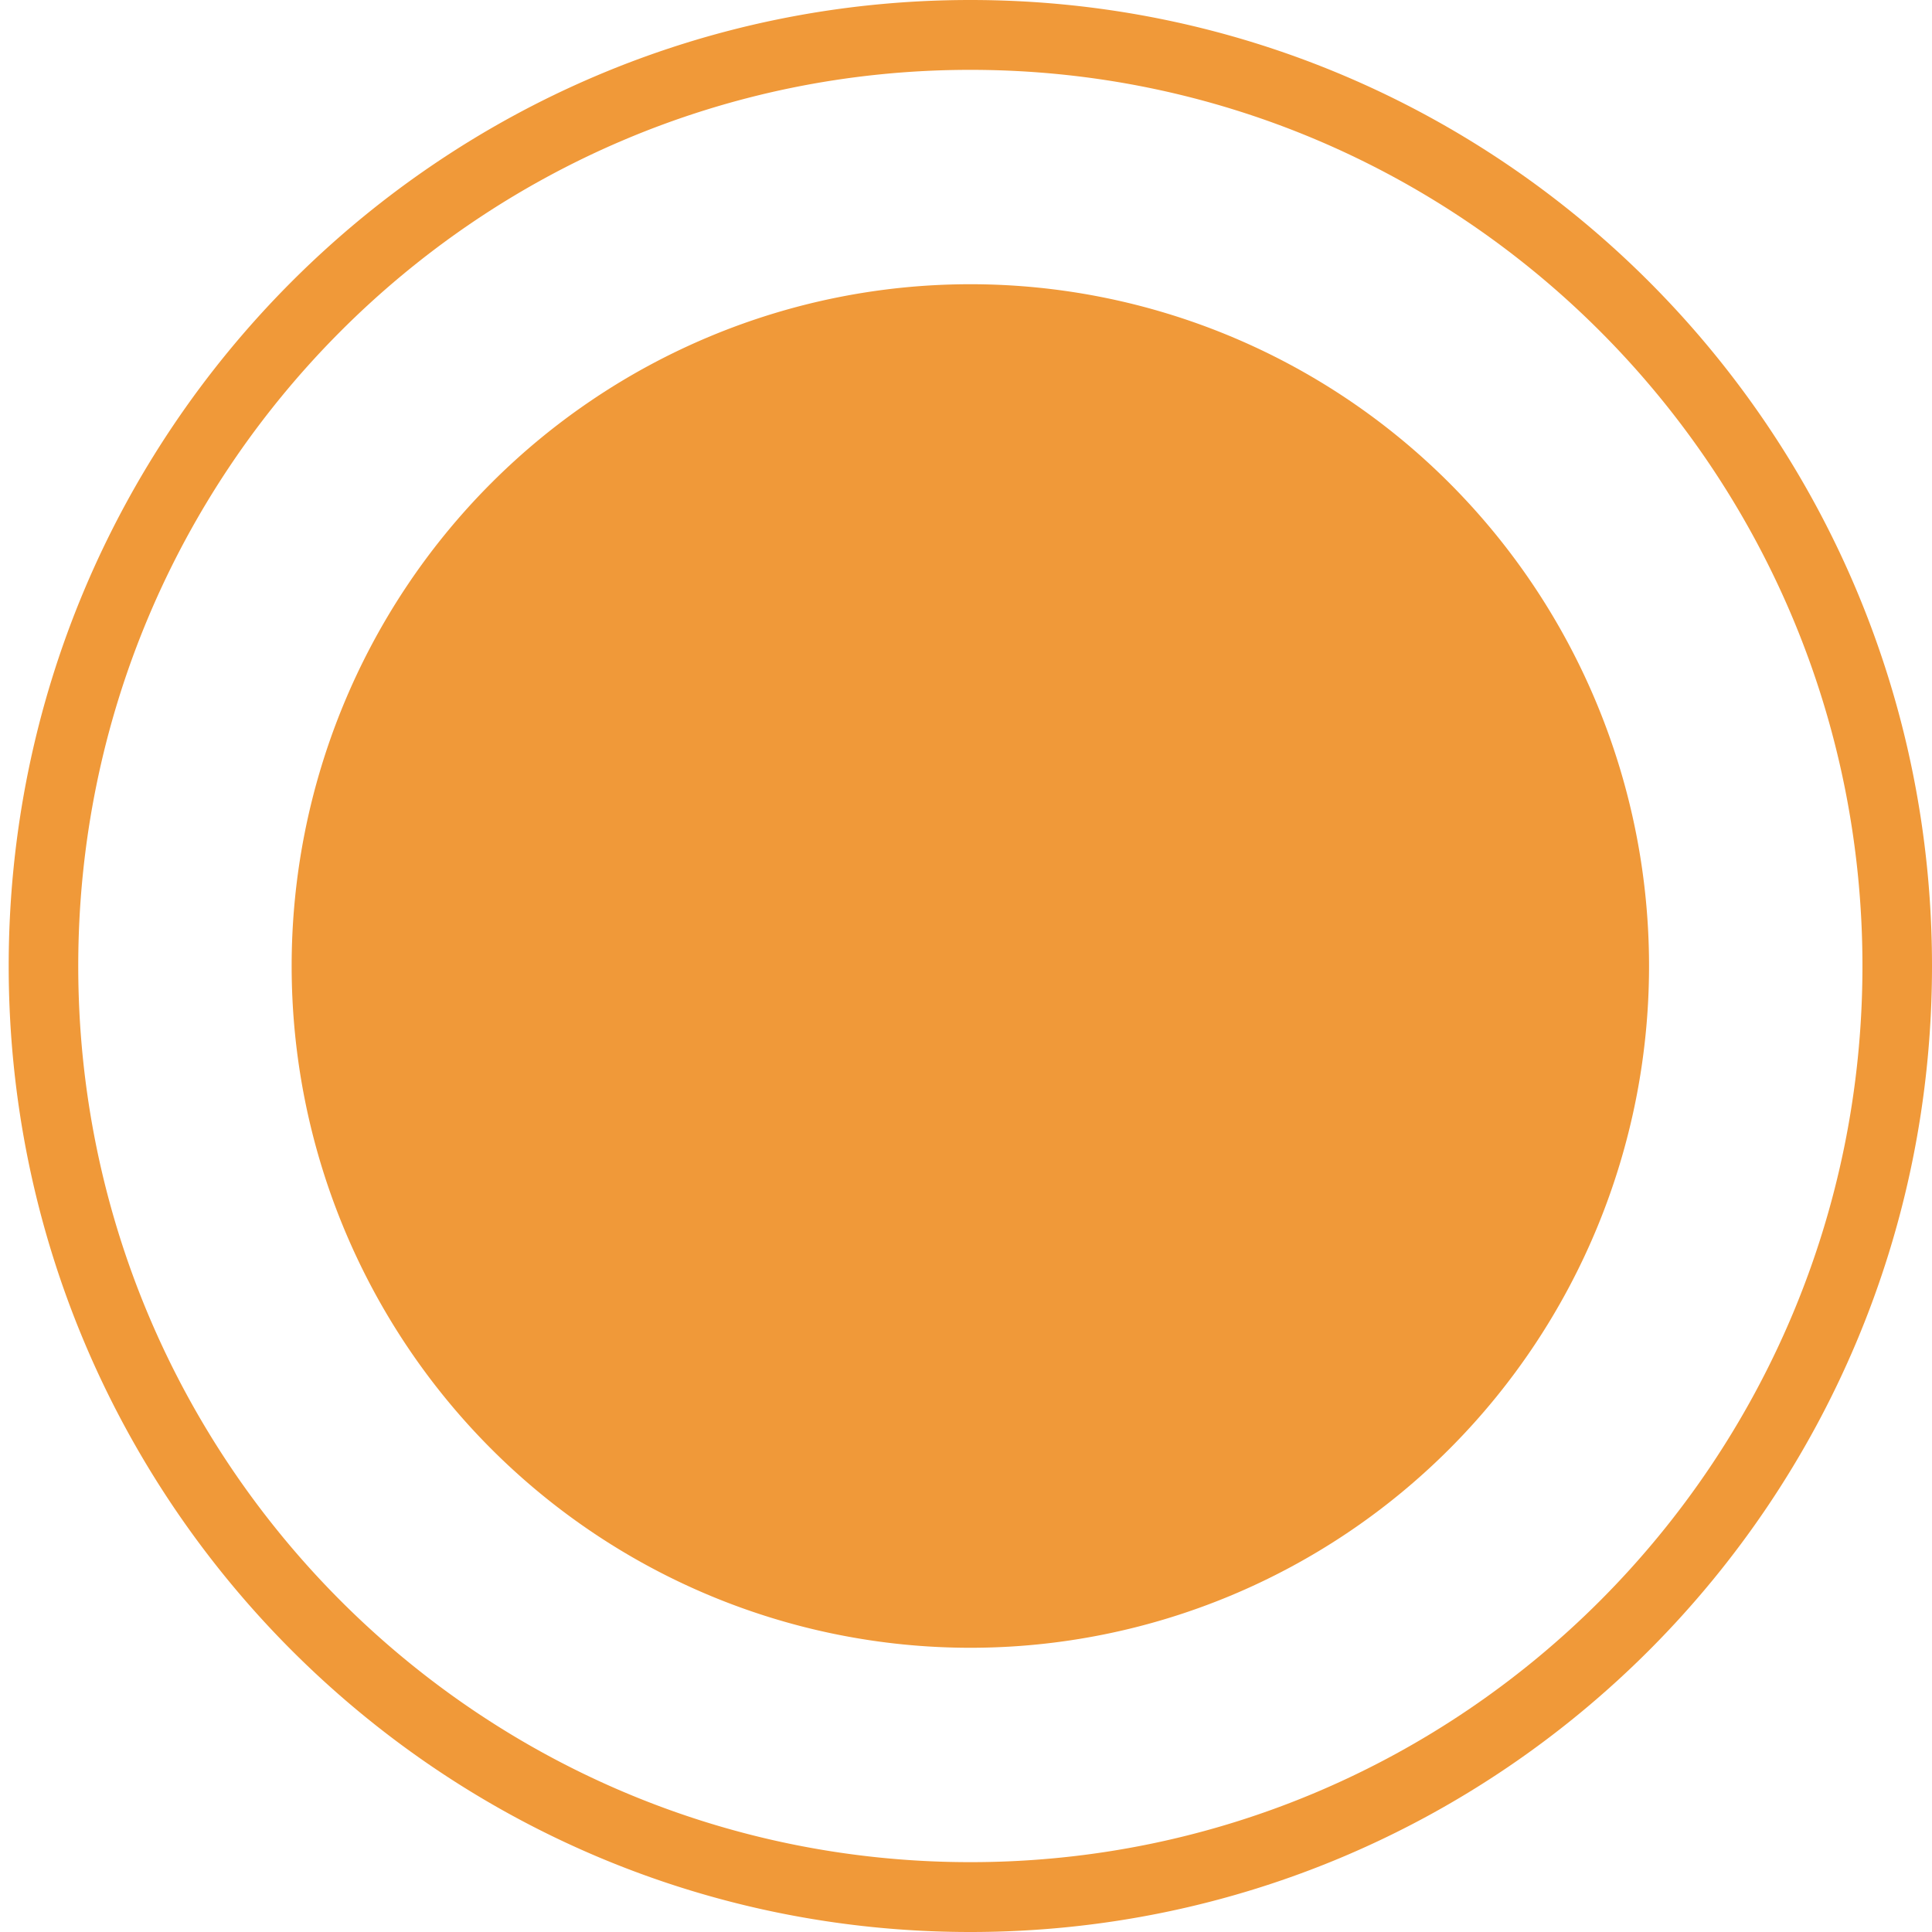 <?xml version="1.0" standalone="no"?><!DOCTYPE svg PUBLIC "-//W3C//DTD SVG 1.1//EN" "http://www.w3.org/Graphics/SVG/1.1/DTD/svg11.dtd"><svg t="1511516580507" class="icon" style="" viewBox="0 0 1024 1024" version="1.1" xmlns="http://www.w3.org/2000/svg" p-id="2560" xmlns:xlink="http://www.w3.org/1999/xlink" width="200" height="200"><defs><style type="text/css"></style></defs><path d="M154.582 512a11.242 11.293 0 1 0 719.443 0 11.242 11.293 0 1 0-719.443 0ZM514.304 0C232.817 0 4.608 229.234 4.608 512s228.21 512 509.696 512 509.696-229.234 509.696-512S795.79 0 514.304 0zM514.304 986.978c-261.136 0-472.834-212.659-472.834-474.978 0-262.32 211.699-474.978 472.834-474.978S987.138 249.68 987.138 512C987.138 774.32 775.44 986.978 514.304 986.978z" p-id="2561" fill="#F09939"></path></svg>
